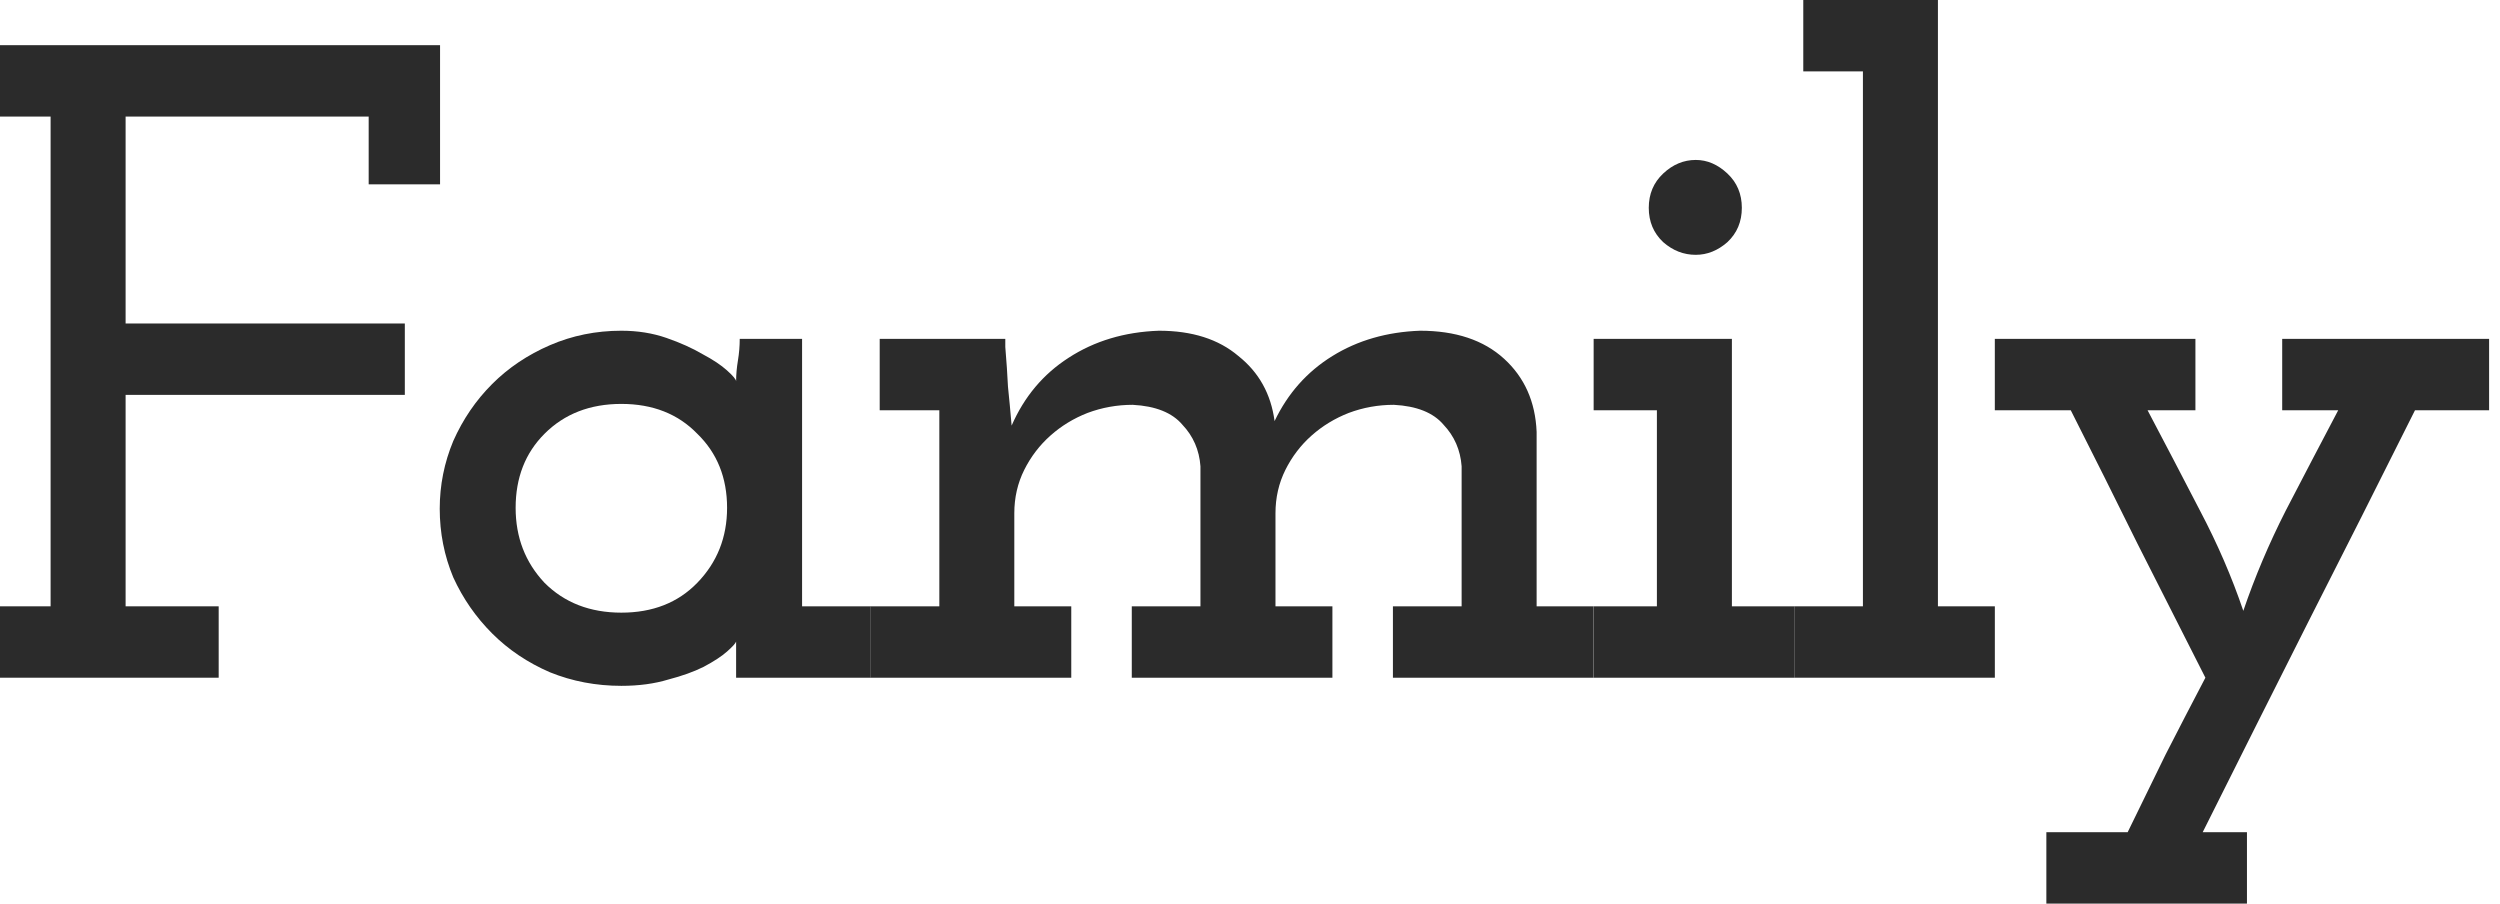 <svg width="83" height="30" viewBox="0 0 83 30" fill="none" xmlns="http://www.w3.org/2000/svg">
<path d="M0 20.13H1.68V3.87H0V1.5H14.61V6.12H12.24V3.87H4.17V10.74H13.44V13.11H4.17V20.13H7.26V22.5H0V20.13Z" fill="#2B2B2B"/>
<path d="M14.599 16.89C14.599 16.11 14.749 15.36 15.049 14.64C15.369 13.92 15.799 13.29 16.339 12.75C16.879 12.21 17.519 11.78 18.259 11.46C18.999 11.14 19.789 10.98 20.629 10.98C21.169 10.98 21.669 11.06 22.129 11.22C22.589 11.38 22.989 11.56 23.329 11.76C23.669 11.94 23.939 12.12 24.139 12.3C24.339 12.48 24.439 12.6 24.439 12.66C24.439 12.44 24.459 12.21 24.499 11.97C24.539 11.73 24.559 11.49 24.559 11.25H26.629V20.13H28.909V22.5H24.439V21.9V21.3C24.419 21.36 24.319 21.47 24.139 21.63C23.959 21.79 23.699 21.96 23.359 22.14C23.039 22.3 22.649 22.44 22.189 22.56C21.729 22.7 21.209 22.77 20.629 22.77C19.789 22.77 18.999 22.62 18.259 22.32C17.519 22 16.879 21.57 16.339 21.03C15.799 20.49 15.369 19.87 15.049 19.17C14.749 18.45 14.599 17.69 14.599 16.89ZM17.119 16.86C17.119 17.84 17.439 18.67 18.079 19.35C18.739 20.01 19.589 20.34 20.629 20.34C21.669 20.34 22.509 20.01 23.149 19.35C23.809 18.67 24.139 17.84 24.139 16.86C24.139 15.86 23.809 15.04 23.149 14.4C22.509 13.74 21.669 13.41 20.629 13.41C19.589 13.41 18.739 13.74 18.079 14.4C17.439 15.04 17.119 15.86 17.119 16.86Z" fill="#2B2B2B"/>
<path d="M46.245 20.13H48.526V15.48C48.486 14.94 48.285 14.48 47.925 14.1C47.586 13.7 47.035 13.48 46.276 13.44C45.755 13.44 45.255 13.53 44.776 13.71C44.316 13.89 43.906 14.14 43.545 14.46C43.185 14.78 42.895 15.16 42.675 15.6C42.456 16.04 42.346 16.52 42.346 17.04V20.13H44.236V22.5H37.575V20.13H39.855V15.48C39.816 14.94 39.615 14.48 39.255 14.1C38.916 13.7 38.365 13.48 37.605 13.44C37.086 13.44 36.586 13.53 36.105 13.71C35.645 13.89 35.236 14.14 34.876 14.46C34.516 14.78 34.225 15.16 34.005 15.6C33.785 16.04 33.675 16.52 33.675 17.04V20.13H35.566V22.5H28.905V20.13H31.186V13.62H29.206V11.25H33.376V11.52C33.416 12 33.446 12.44 33.465 12.84C33.505 13.22 33.545 13.65 33.586 14.13C34.005 13.17 34.636 12.42 35.475 11.88C36.336 11.32 37.336 11.02 38.475 10.98C39.575 10.98 40.456 11.26 41.115 11.82C41.795 12.36 42.196 13.08 42.316 13.98C42.755 13.06 43.395 12.34 44.236 11.82C45.075 11.3 46.045 11.02 47.145 10.98C48.325 10.98 49.255 11.29 49.935 11.91C50.615 12.53 50.975 13.34 51.016 14.34V20.13H52.906V22.5H46.245V20.13Z" fill="#2B2B2B"/>
<path d="M52.909 20.13H55.009V13.62H52.909V11.25H57.499V20.13H59.569V22.5H52.909V20.13ZM54.739 6.9C54.739 6.44 54.899 6.06 55.219 5.76C55.539 5.46 55.899 5.31 56.299 5.31C56.679 5.31 57.029 5.46 57.349 5.76C57.669 6.06 57.829 6.44 57.829 6.9C57.829 7.36 57.669 7.74 57.349 8.04C57.029 8.32 56.679 8.46 56.299 8.46C55.899 8.46 55.539 8.32 55.219 8.04C54.899 7.74 54.739 7.36 54.739 6.9Z" fill="#2B2B2B"/>
<path d="M59.569 20.13H61.849V2.37H59.869V0H64.339V20.13H66.229V22.5H59.569V20.13Z" fill="#2B2B2B"/>
<path d="M67.939 27.63H70.638C71.058 26.77 71.478 25.91 71.898 25.05C72.338 24.19 72.778 23.34 73.219 22.5C72.459 21 71.709 19.52 70.969 18.06C70.249 16.6 69.508 15.12 68.749 13.62H66.228V11.25H72.888V13.62H71.299C71.879 14.72 72.459 15.83 73.038 16.95C73.618 18.05 74.099 19.16 74.478 20.28C74.859 19.16 75.329 18.05 75.888 16.95C76.469 15.83 77.049 14.72 77.629 13.62H75.769V11.25H82.638V13.62H80.178C78.999 15.98 77.819 18.32 76.638 20.64C75.478 22.94 74.308 25.27 73.129 27.63H74.599V30H67.939V27.63Z" fill="#2B2B2B"/>
</svg>
